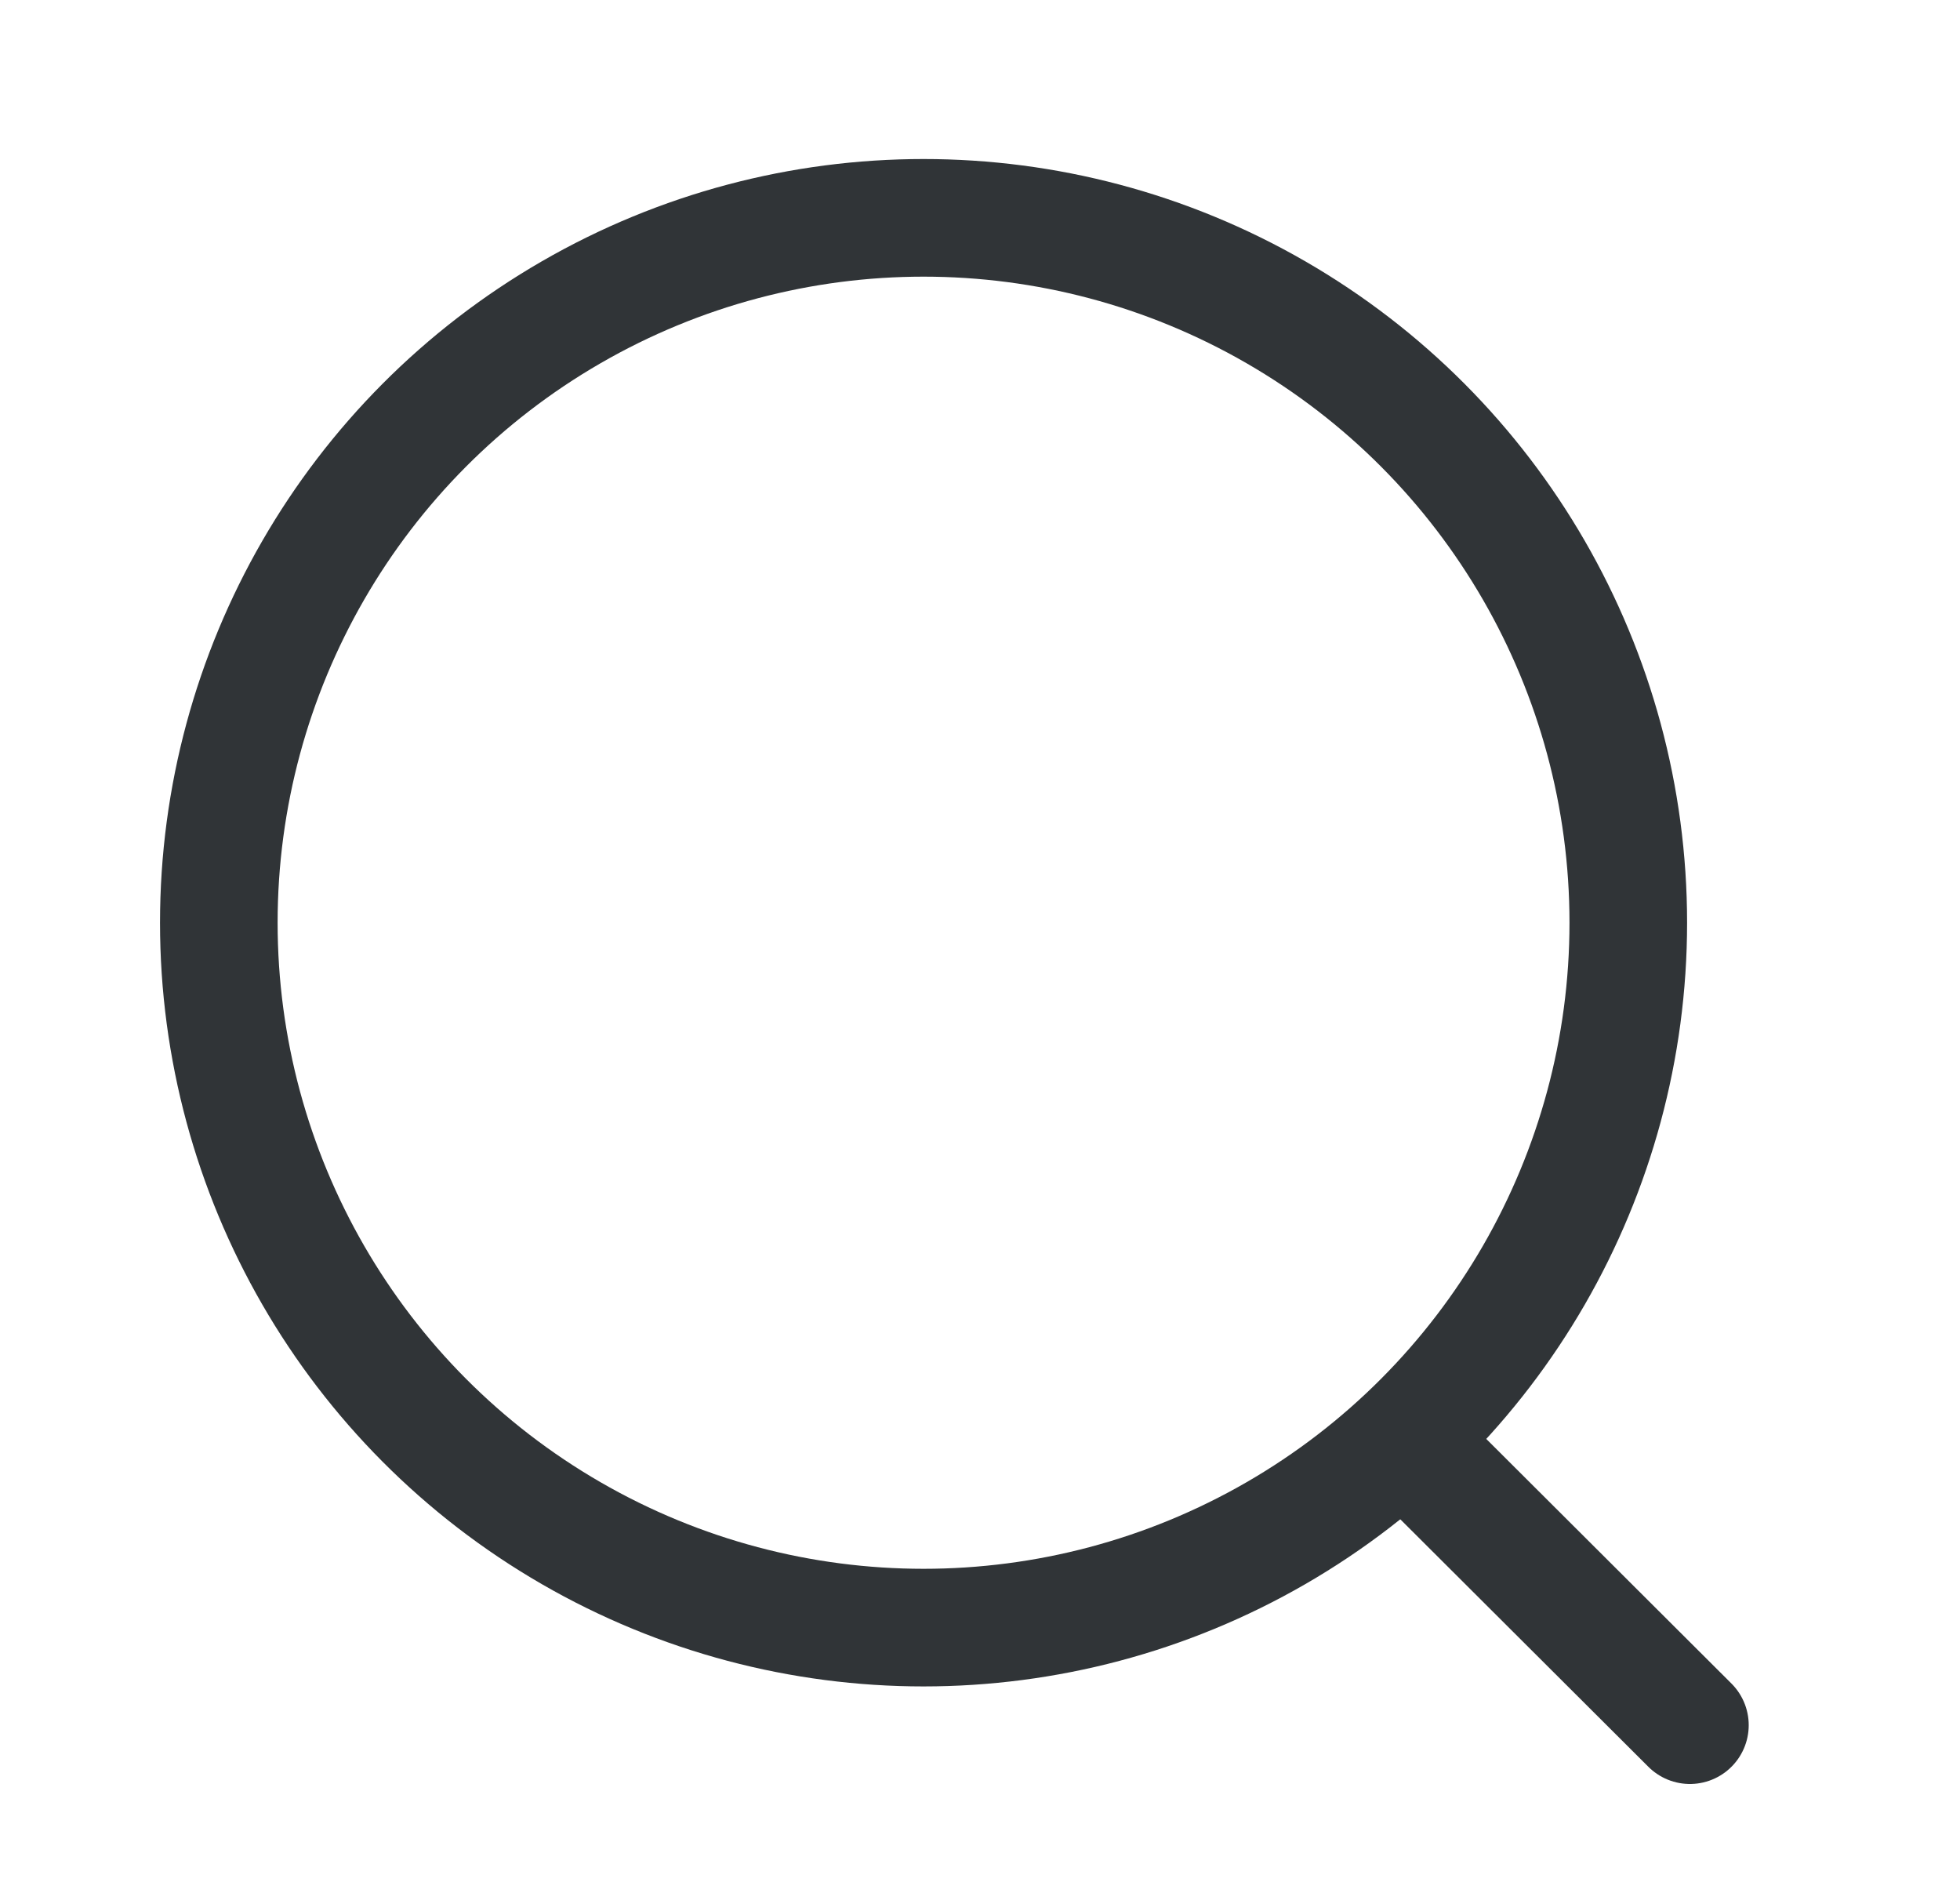 <svg width="25" height="24" viewBox="0 0 25 24" fill="none" xmlns="http://www.w3.org/2000/svg">
<circle cx="11.78" cy="11.767" r="8.989" stroke="#303437" stroke-width="1.5" stroke-linecap="round" stroke-linejoin="round"/>
<path d="M18.031 18.485L21.555 22" stroke="#303437" stroke-width="1.5" stroke-linecap="round" stroke-linejoin="round"/>
</svg>

